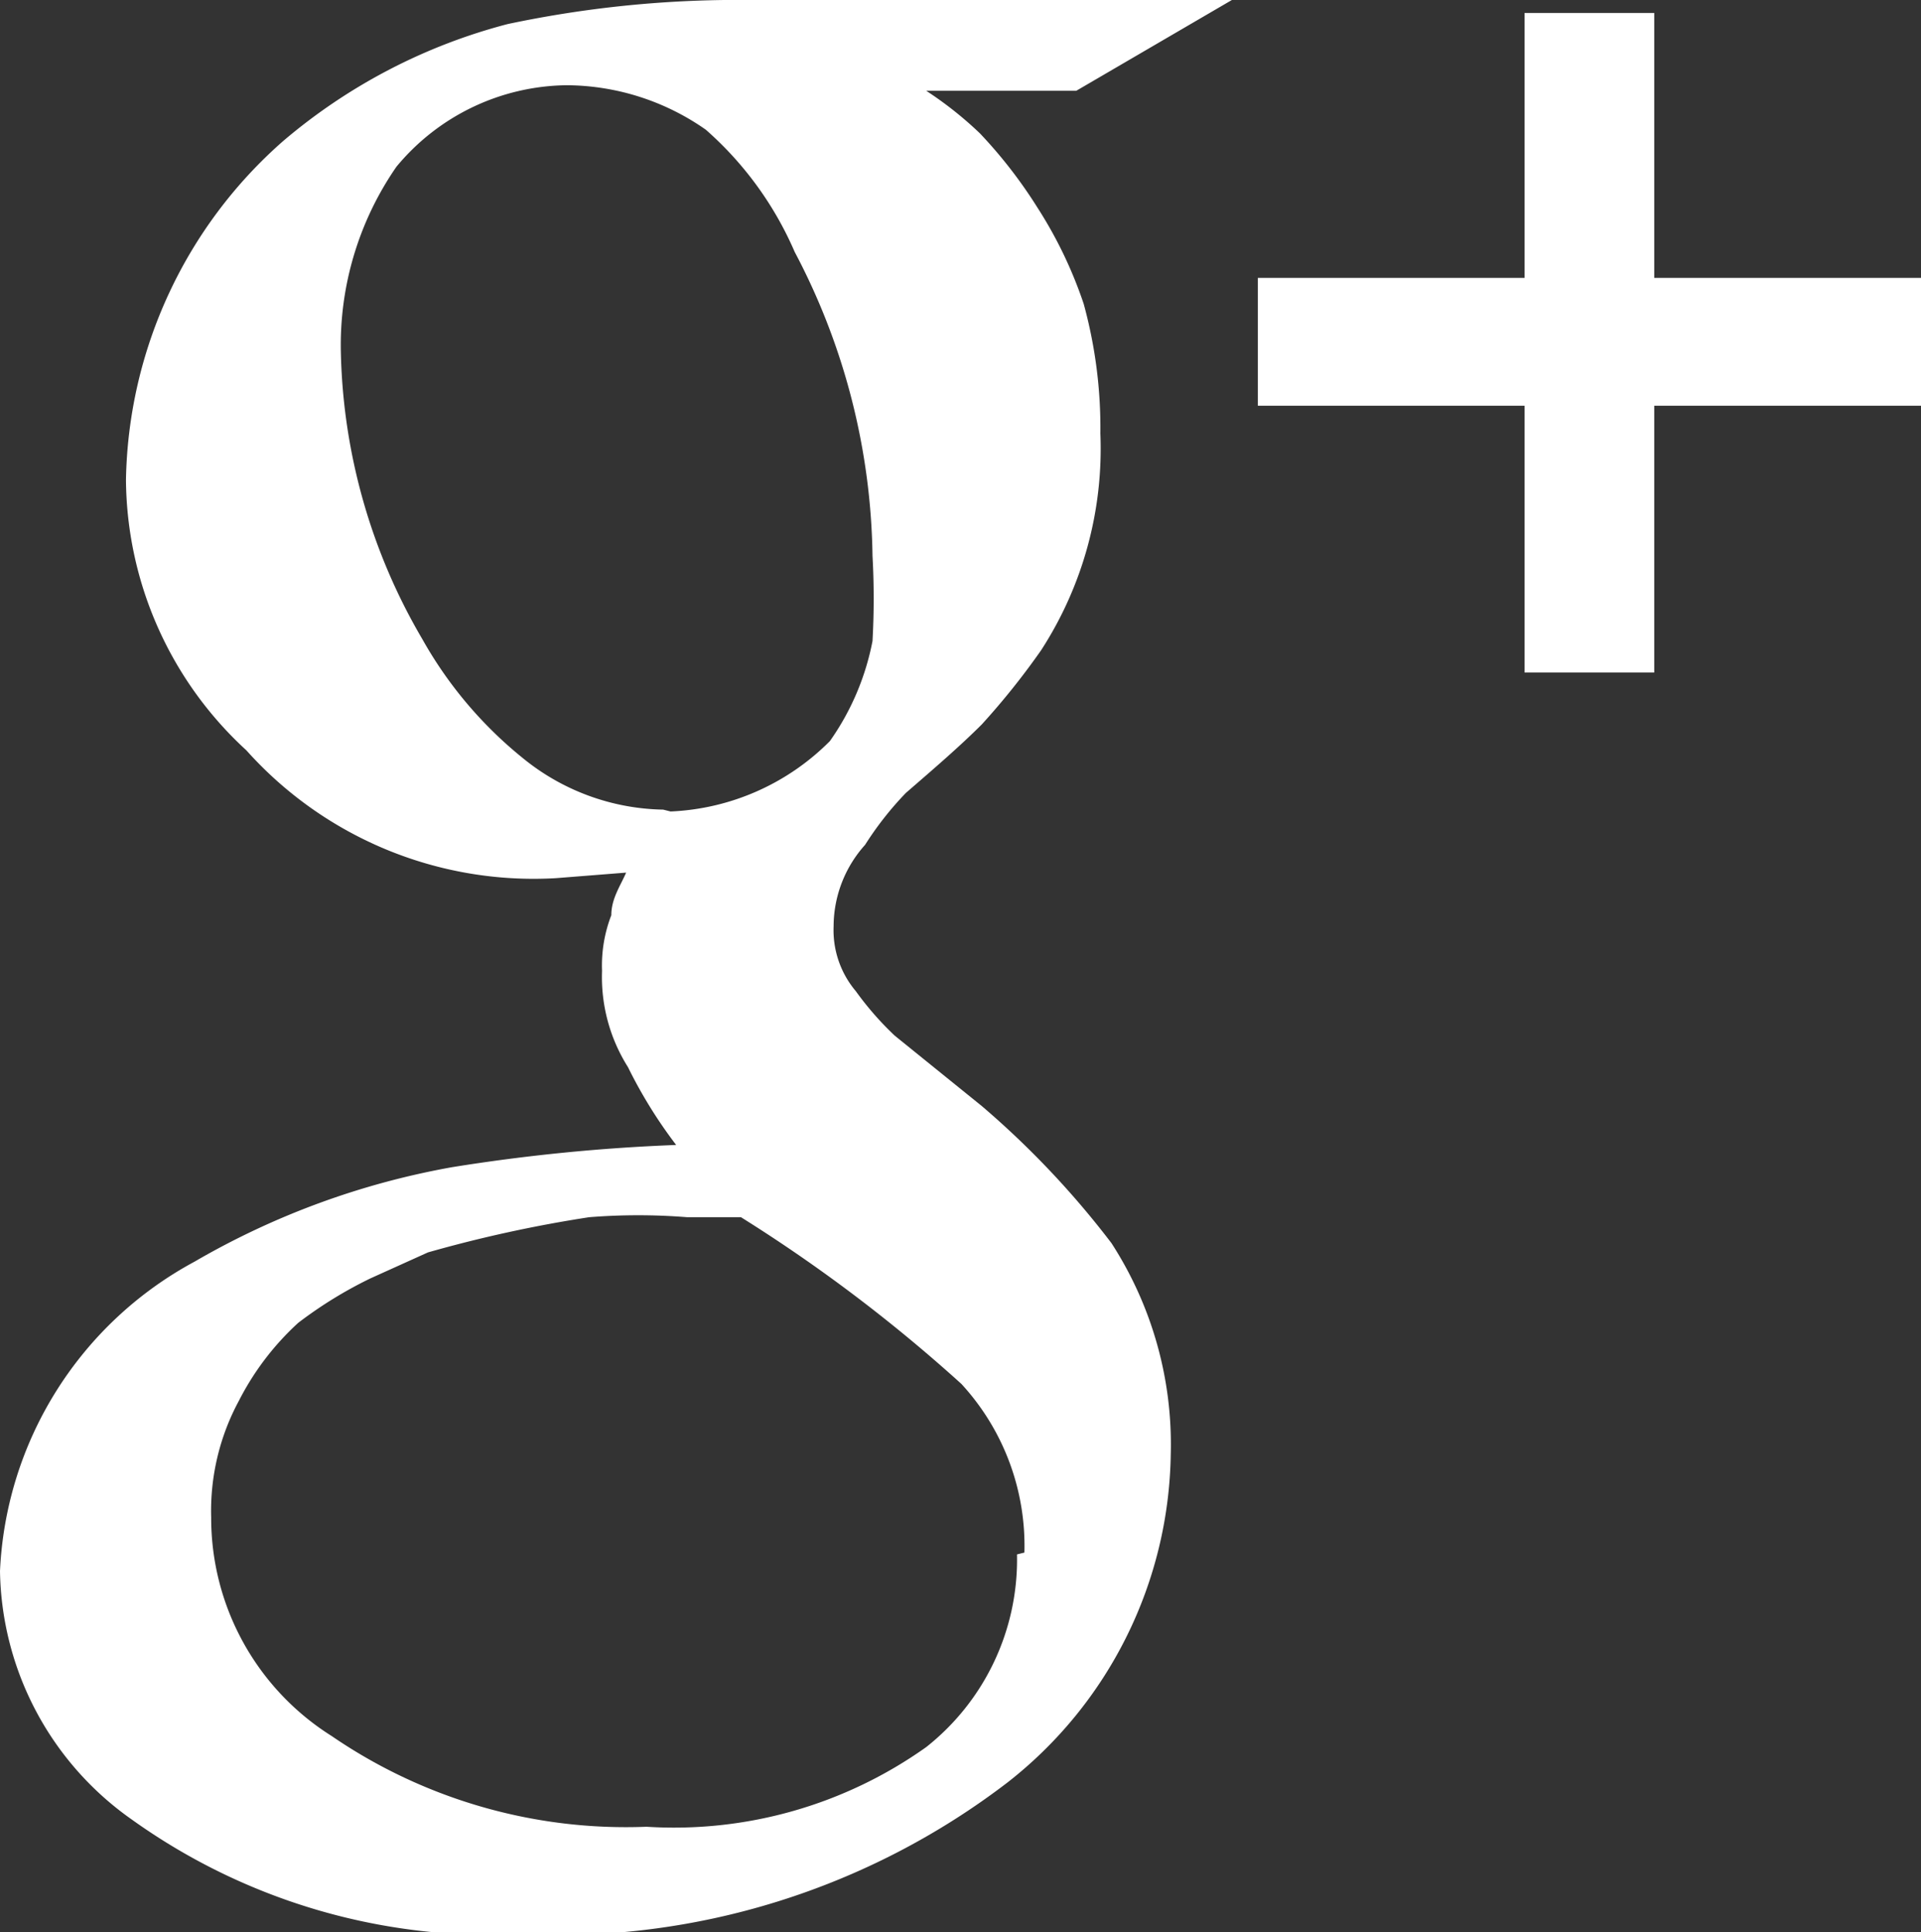 <svg xmlns="http://www.w3.org/2000/svg" viewBox="0 0 10.37 10.43">
    <rect x="0" y="0" width="10.37" height="10.43" fill="#333333" stroke="none"/>
    <defs>
        <style>.cls-1{fill:#fff;}</style>
    </defs>
    <title>Ресурс 15</title>
    <g id="Слой_2" data-name="Слой 2">
        <g id="object">
            <path class="cls-1"
                  d="M5,.49a2,2,0,0,1,.29.23,2.55,2.55,0,0,1,.31.4,2.33,2.33,0,0,1,.25.52,2.53,2.53,0,0,1,.09.7,2,2,0,0,1-.32,1.17,4,4,0,0,1-.32.4c-.12.12-.26.24-.41.37a1.76,1.76,0,0,0-.22.28A.66.66,0,0,0,4.5,5a.51.51,0,0,0,.12.35,1.67,1.67,0,0,0,.21.24l.47.38A4.78,4.78,0,0,1,6,6.71a2,2,0,0,1,.32,1.14,2.29,2.29,0,0,1-.88,1.77,4,4,0,0,1-2.63.82A3.33,3.33,0,0,1,.71,9.82,1.67,1.67,0,0,1,0,8.48,2,2,0,0,1,1.05,6.81a4.25,4.25,0,0,1,1.39-.51,10,10,0,0,1,1.21-.12,2.54,2.54,0,0,1-.26-.42.91.91,0,0,1-.14-.52.75.75,0,0,1,.05-.3c0-.09.05-.16.08-.23L3,4.74a2.08,2.08,0,0,1-1.67-.69A2,2,0,0,1,.68,2.59,2.49,2.49,0,0,1,1.53.76,3.06,3.06,0,0,1,2.74.13,6,6,0,0,1,3.91,0H6.65L5.81.49Zm.53,7.89a1.29,1.29,0,0,0-.34-.91A8.44,8.44,0,0,0,4,6.57H3.71a3.32,3.32,0,0,0-.53,0,7.12,7.12,0,0,0-.87.19L2,6.9a2.28,2.28,0,0,0-.39.24,1.48,1.48,0,0,0-.32.42,1.25,1.25,0,0,0-.15.63,1.39,1.39,0,0,0,.65,1.18,2.81,2.81,0,0,0,1.7.49A2.35,2.35,0,0,0,5,9.43,1.29,1.29,0,0,0,5.49,8.39Zm-1.91-4A1.29,1.29,0,0,0,4.48,4a1.39,1.39,0,0,0,.23-.54,4.14,4.14,0,0,0,0-.46,3.61,3.61,0,0,0-.42-1.64A1.86,1.86,0,0,0,3.81.7,1.32,1.32,0,0,0,3.06.46,1.21,1.21,0,0,0,2.14.9a1.69,1.69,0,0,0-.3,1,3.19,3.19,0,0,0,.44,1.55,2.22,2.22,0,0,0,.54.64A1.23,1.23,0,0,0,3.58,4.37Z"/>
            <polygon class="cls-1"
                     points="10.37 1.5 8.93 1.5 8.93 0.07 8.23 0.07 8.23 1.5 6.79 1.5 6.79 2.19 8.23 2.19 8.23 3.63 8.93 3.63 8.93 2.19 10.37 2.19 10.37 1.5"/>
        </g>
    </g>
</svg>